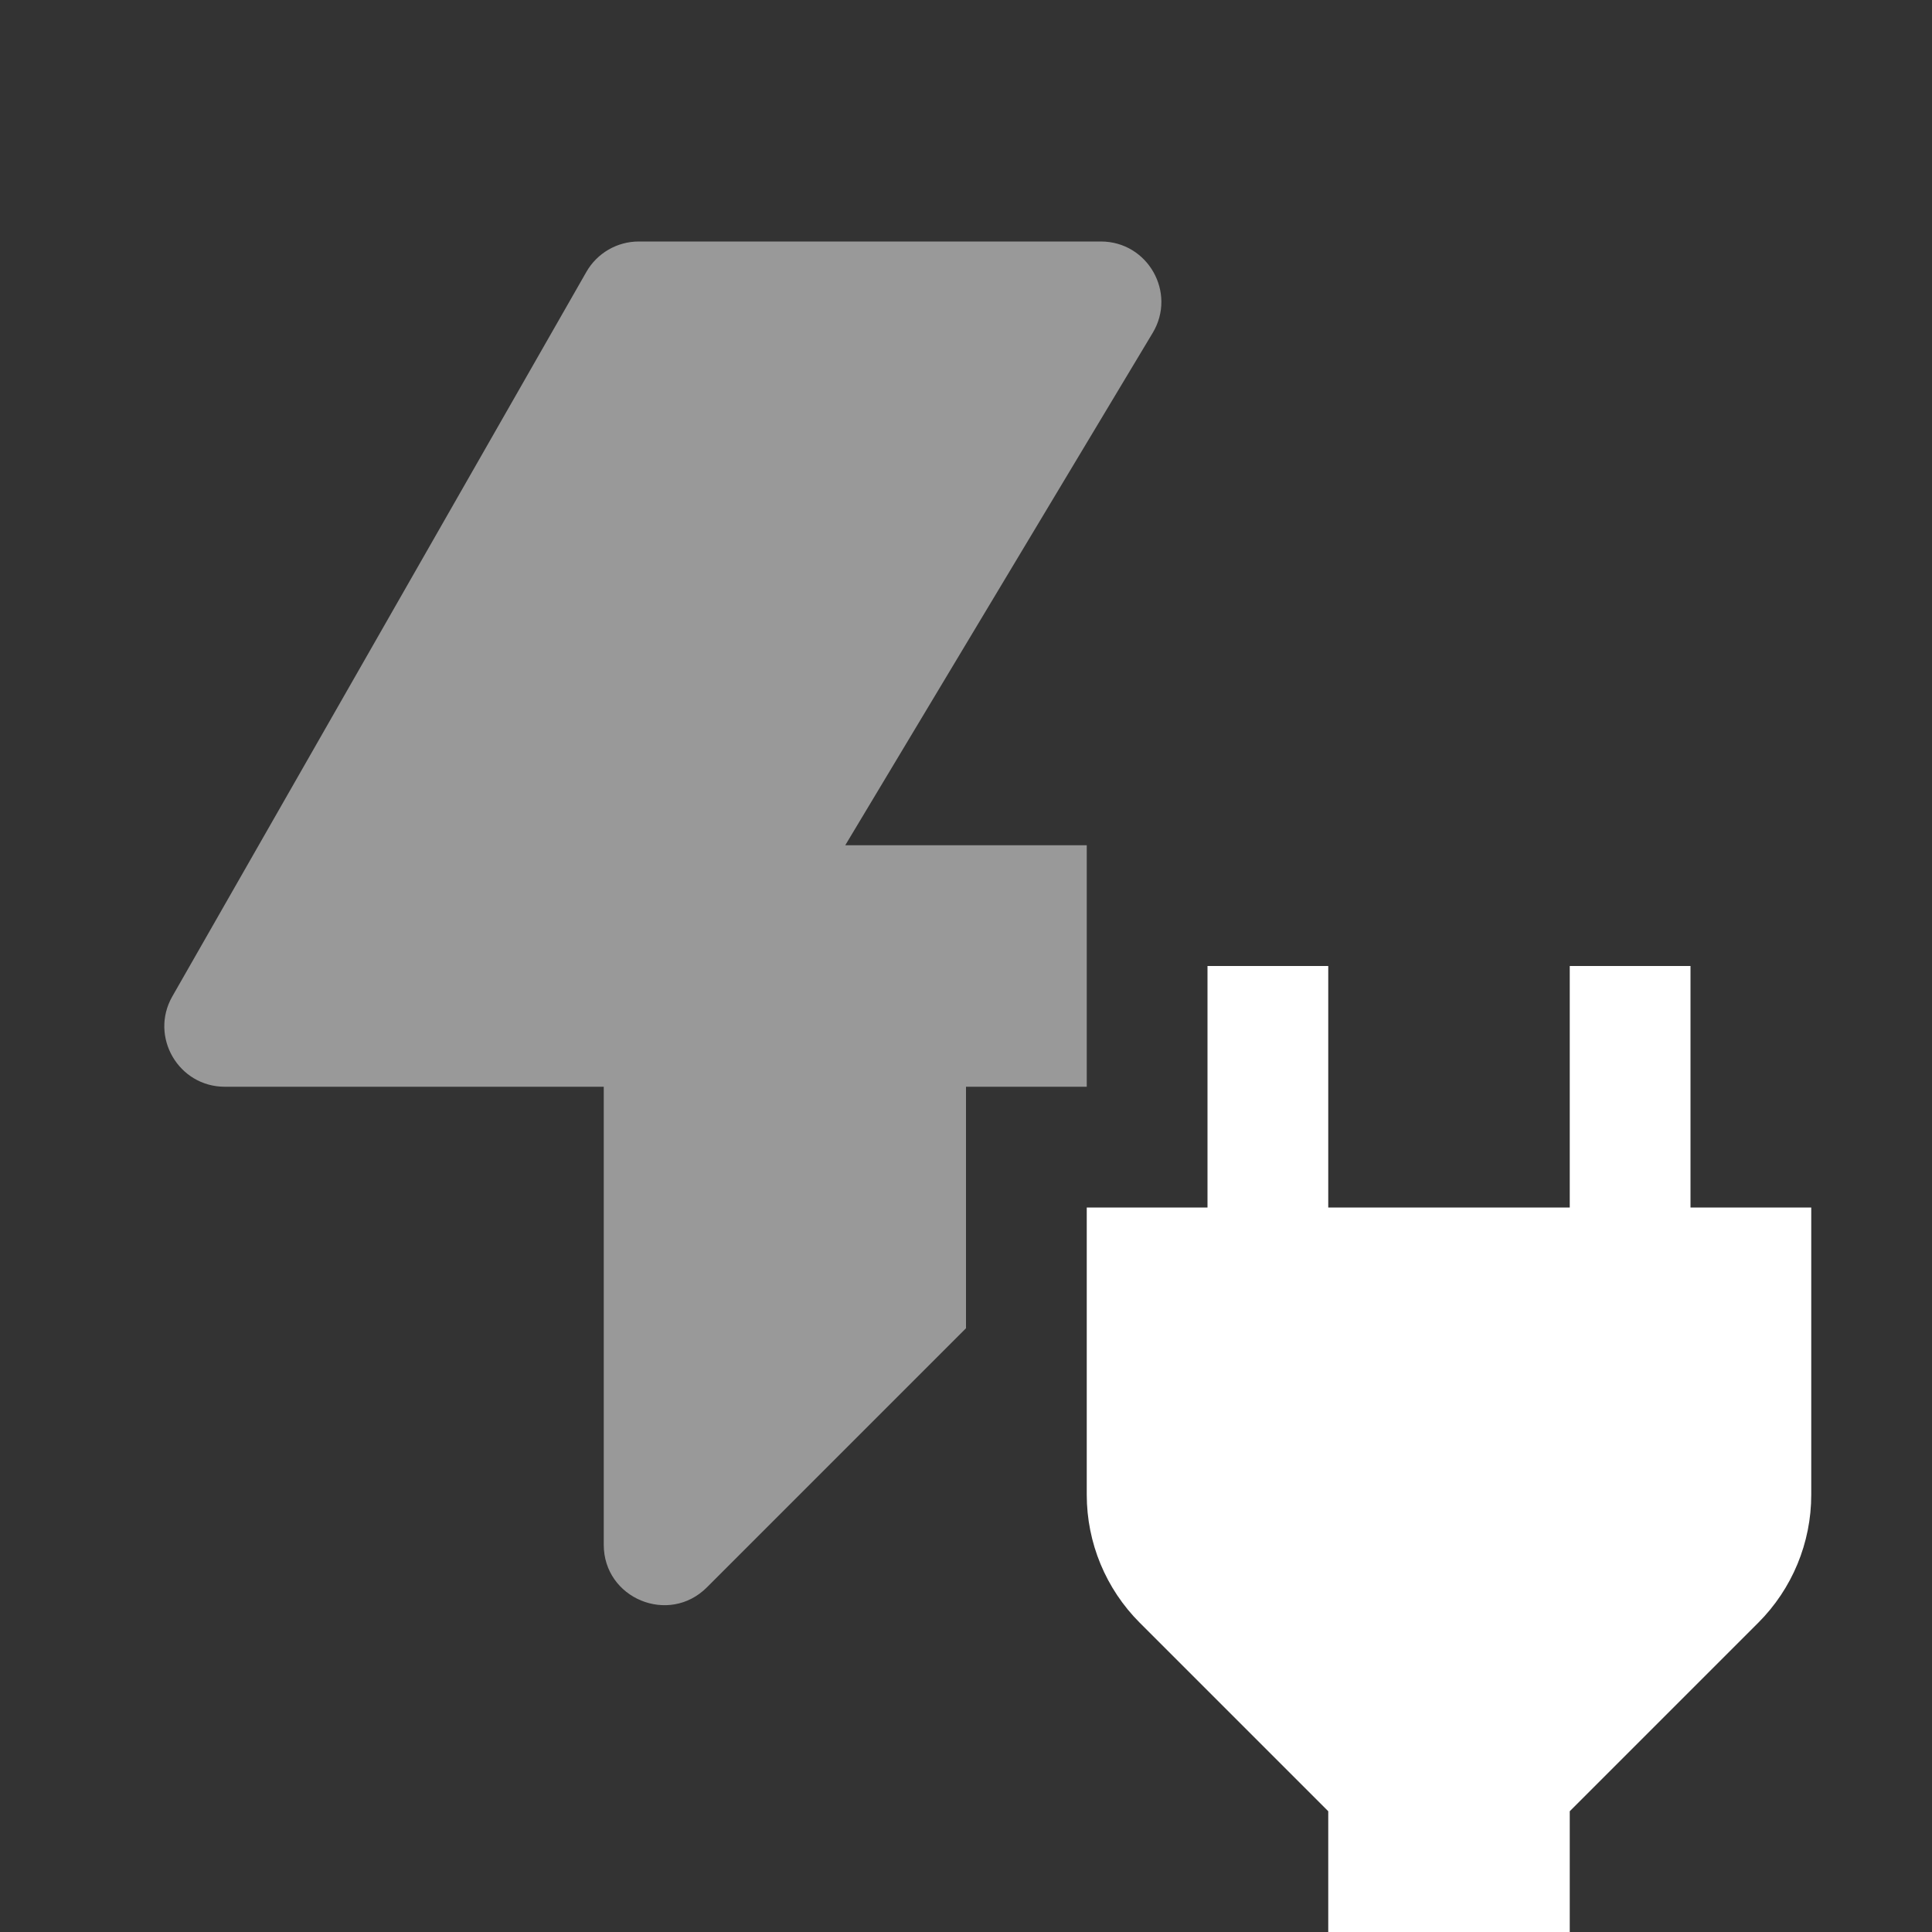 <svg width="16" height="16" viewBox="0 0 16 16" fill="none" xmlns="http://www.w3.org/2000/svg">
<rect x="0" y="0" width="16" height="16" fill="#333333" stroke="none"/>
<path fill-rule="evenodd" clip-rule="evenodd" d="M9.117 2H5.29C5.111 2 4.945 2.096 4.856 2.252L1.427 8.252C1.237 8.585 1.478 9 1.862 9H5V12.793C5 13.238 5.539 13.461 5.854 13.146L8 11V10V9H9V8V7H7L9.546 2.757C9.746 2.424 9.506 2 9.117 2Z" fill="white" fill-opacity="0.5"/>
<path fill-rule="evenodd" clip-rule="evenodd" d="M10 8H11V10H13V8H14V10H15V12.379C15 12.777 14.842 13.158 14.561 13.439L13 15V16H11V15L9.439 13.439C9.158 13.158 9 12.777 9 12.379V10H10V8Z" fill="white"/>
</svg>
